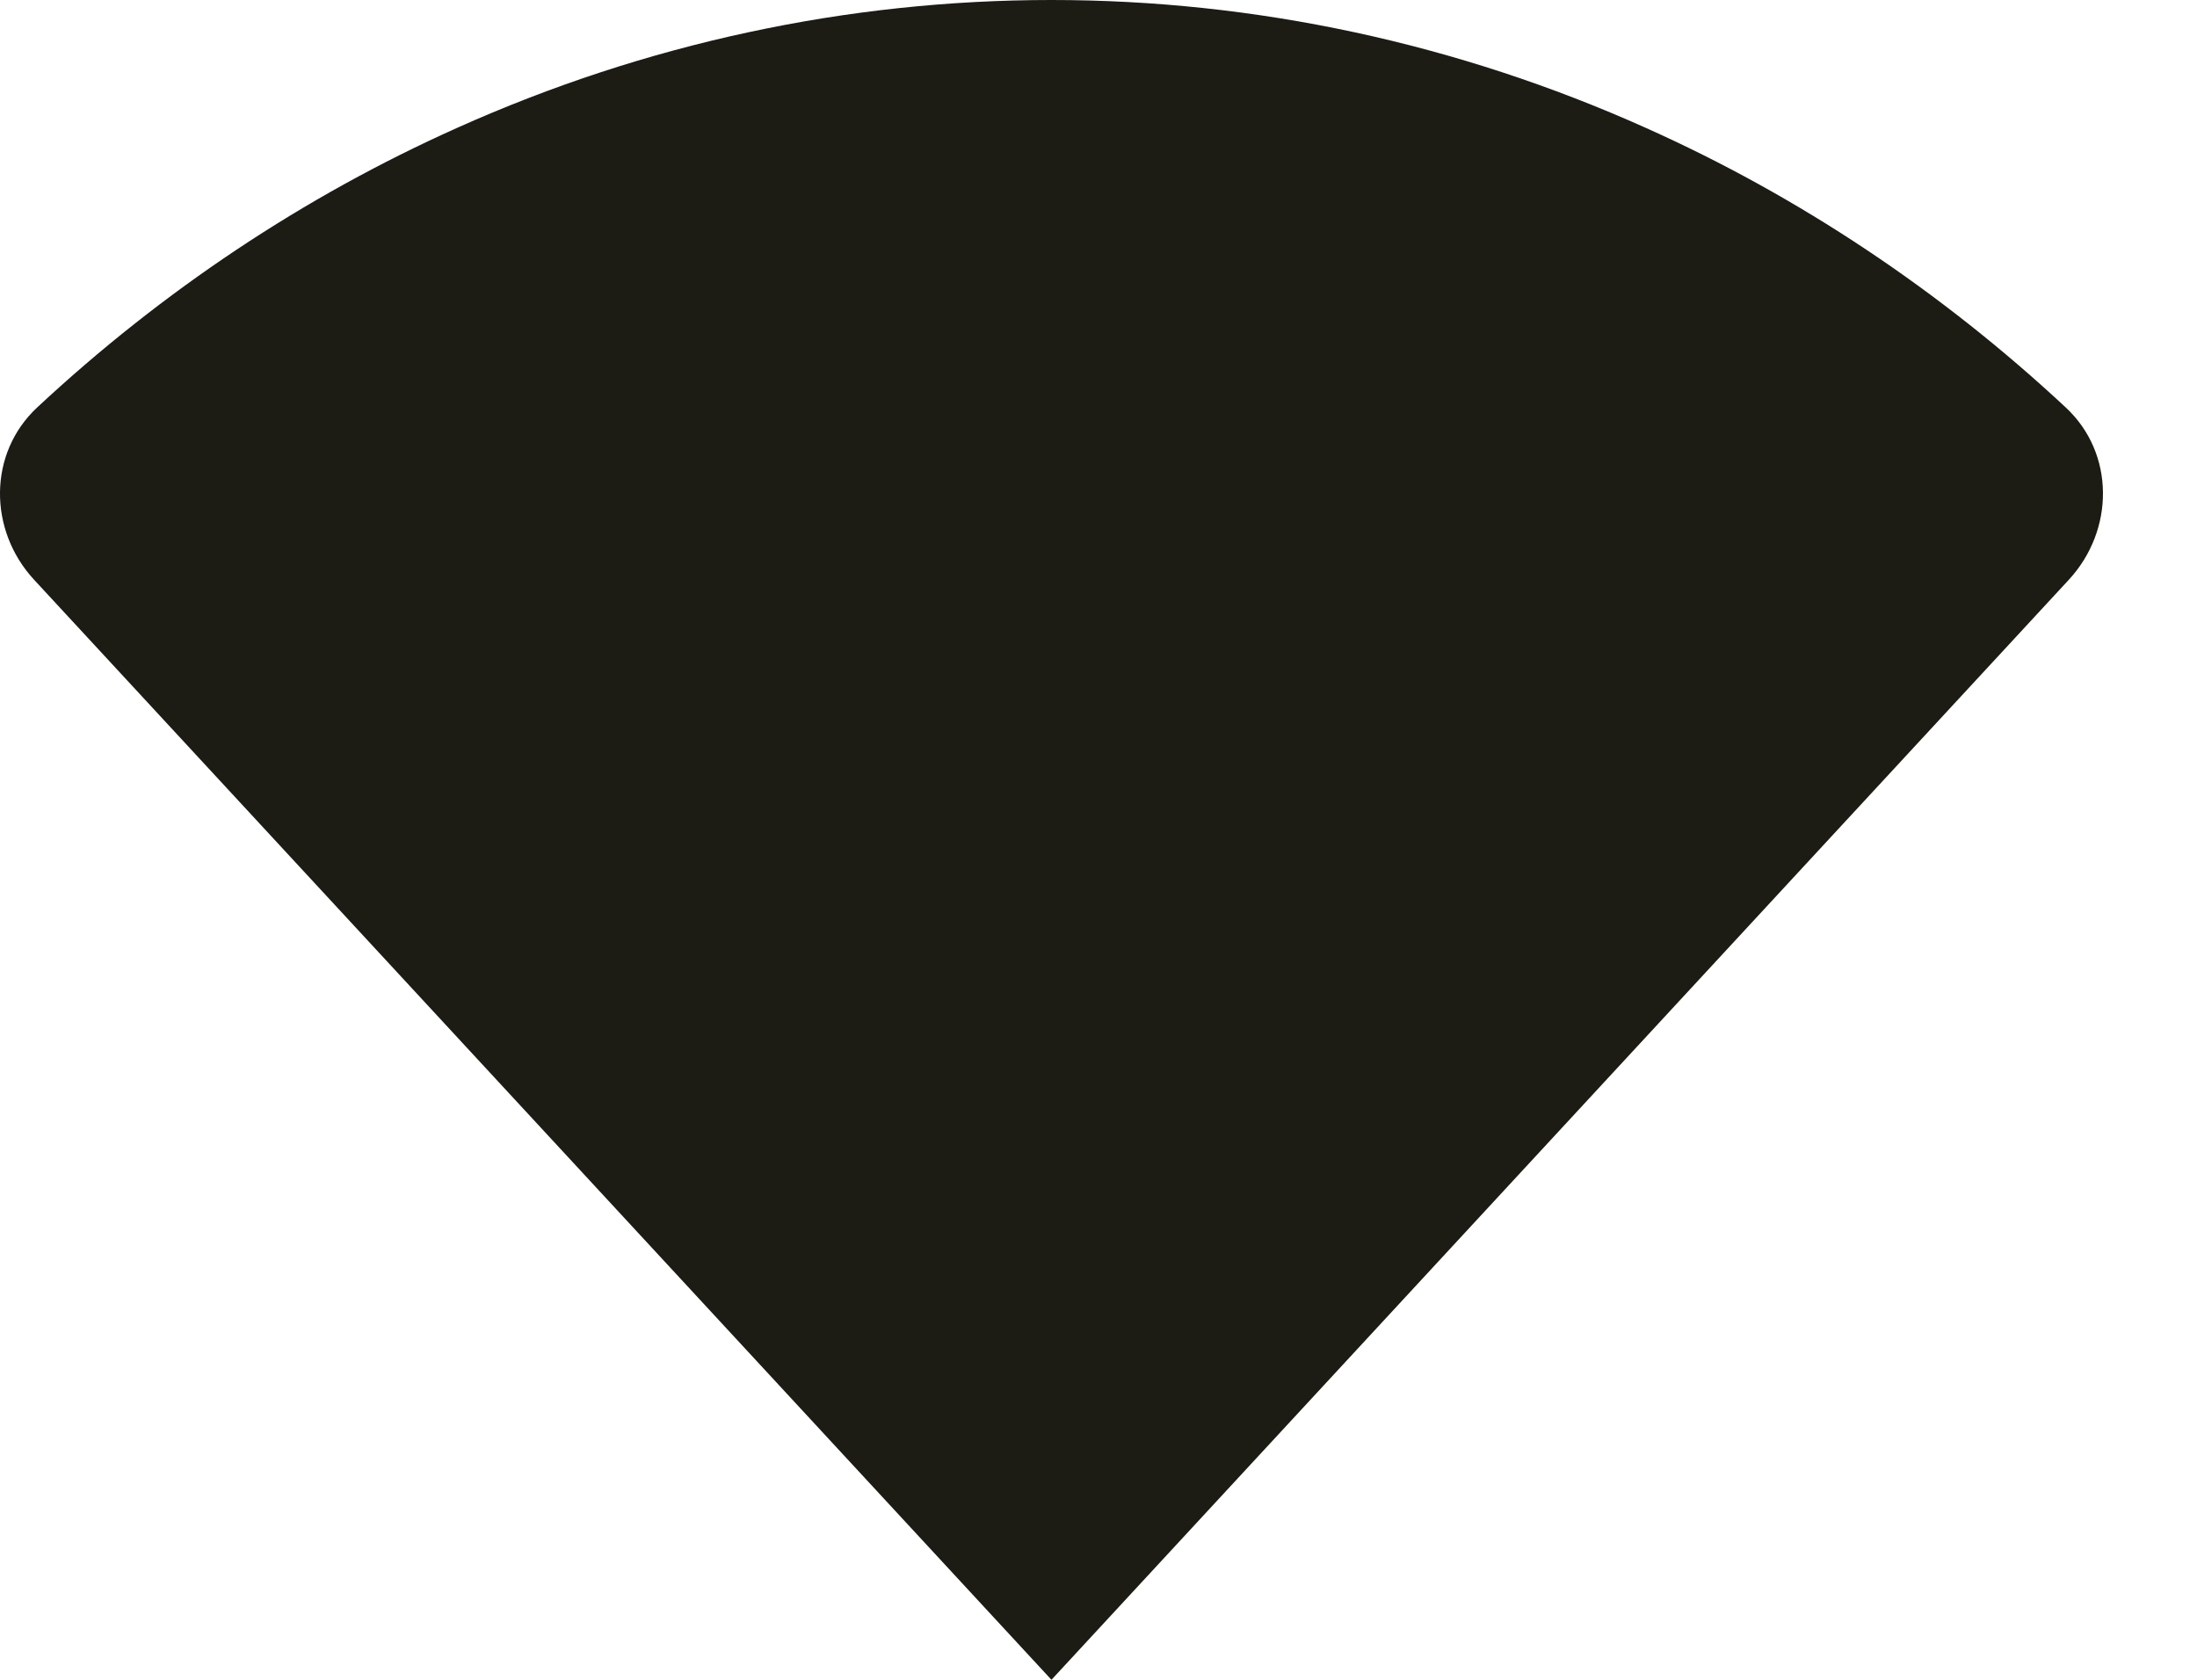 <svg width="17" height="13" viewBox="0 0 17 13" fill="none" xmlns="http://www.w3.org/2000/svg">
<path d="M16.008 4.487C16.363 4.103 16.366 3.508 15.984 3.153C15.016 2.251 13.92 1.52 12.736 0.99C11.278 0.336 9.715 -3.86666e-07 8.136 0C6.557 3.86667e-07 4.994 0.336 3.536 0.99C2.352 1.52 1.256 2.251 0.288 3.153C-0.093 3.508 -0.091 4.103 0.264 4.487L8.136 13L16.008 4.487Z" fill="#1C1B14"/>
</svg>
